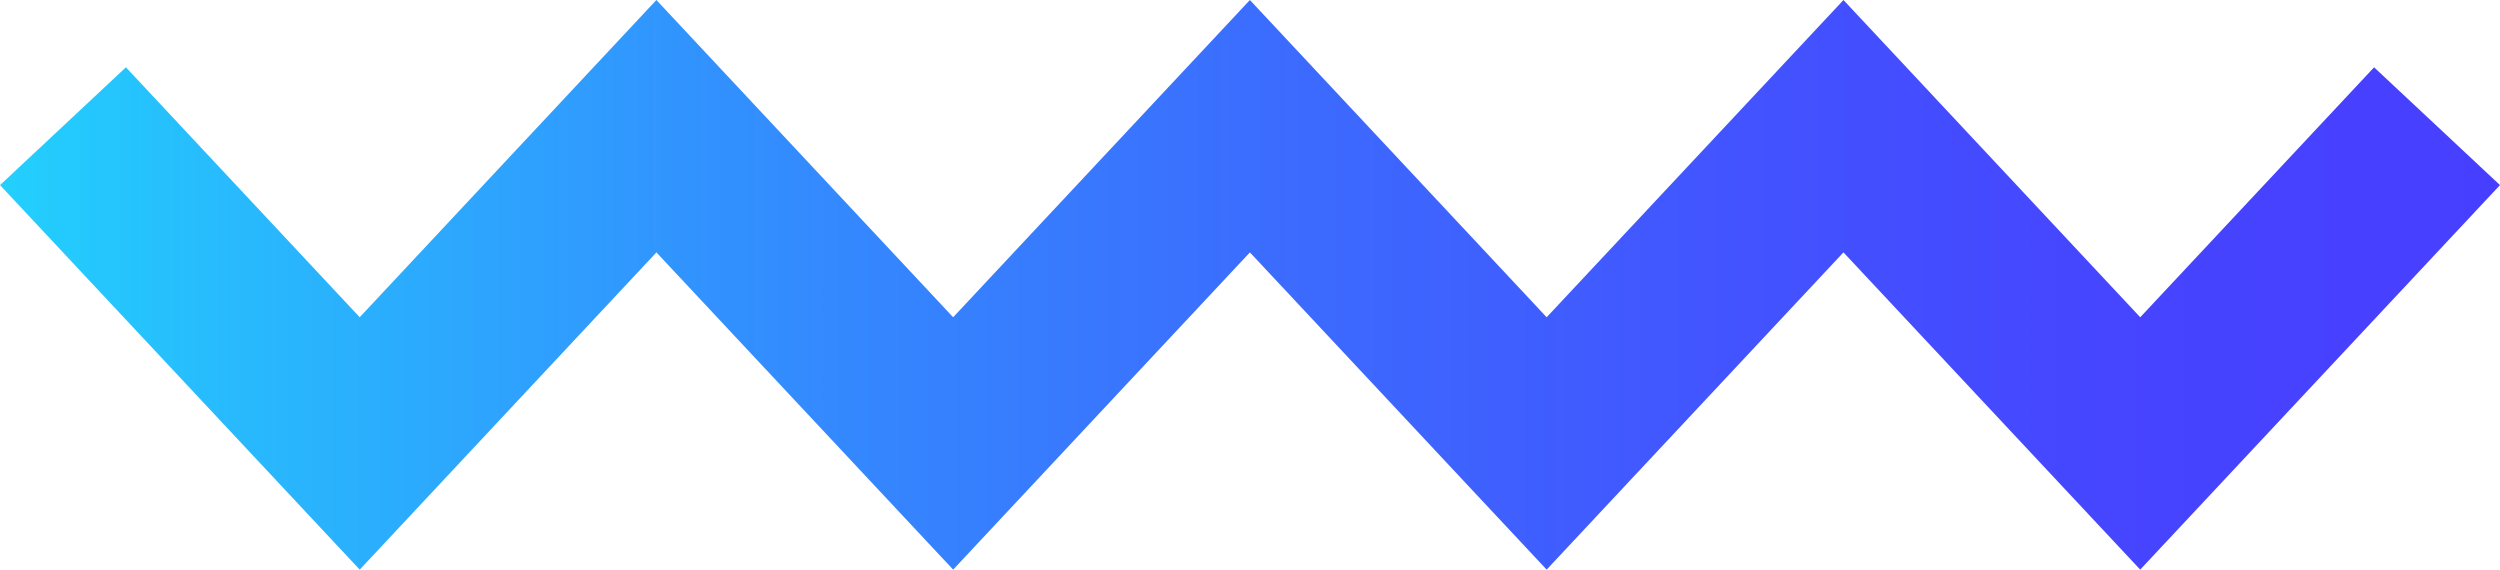<svg xmlns="http://www.w3.org/2000/svg" xmlns:xlink="http://www.w3.org/1999/xlink" viewBox="0 0 362.51 82.6"><defs><style>.cls-1{fill:none;stroke-miterlimit:10;stroke-width:25px;stroke:url(#Degradado_sin_nombre_13);}</style><linearGradient id="Degradado_sin_nombre_13" y1="41.3" x2="362.51" y2="41.3" gradientUnits="userSpaceOnUse"><stop offset="0" stop-color="#22d0fd"/><stop offset="0.08" stop-color="#27bdfd"/><stop offset="0.29" stop-color="#3290fe"/><stop offset="0.5" stop-color="#3b6dfe"/><stop offset="0.69" stop-color="#4254ff"/><stop offset="0.86" stop-color="#4644ff"/><stop offset="1" stop-color="#473fff"/></linearGradient></defs><g id="Capa_2" data-name="Capa 2"><g id="Capa_1-2" data-name="Capa 1"><polyline class="cls-1" points="9.13 18.3 52.16 64.3 95.18 18.3 138.21 64.3 181.24 18.3 224.27 64.3 267.31 18.3 310.34 64.3 353.38 18.3"/></g></g></svg>